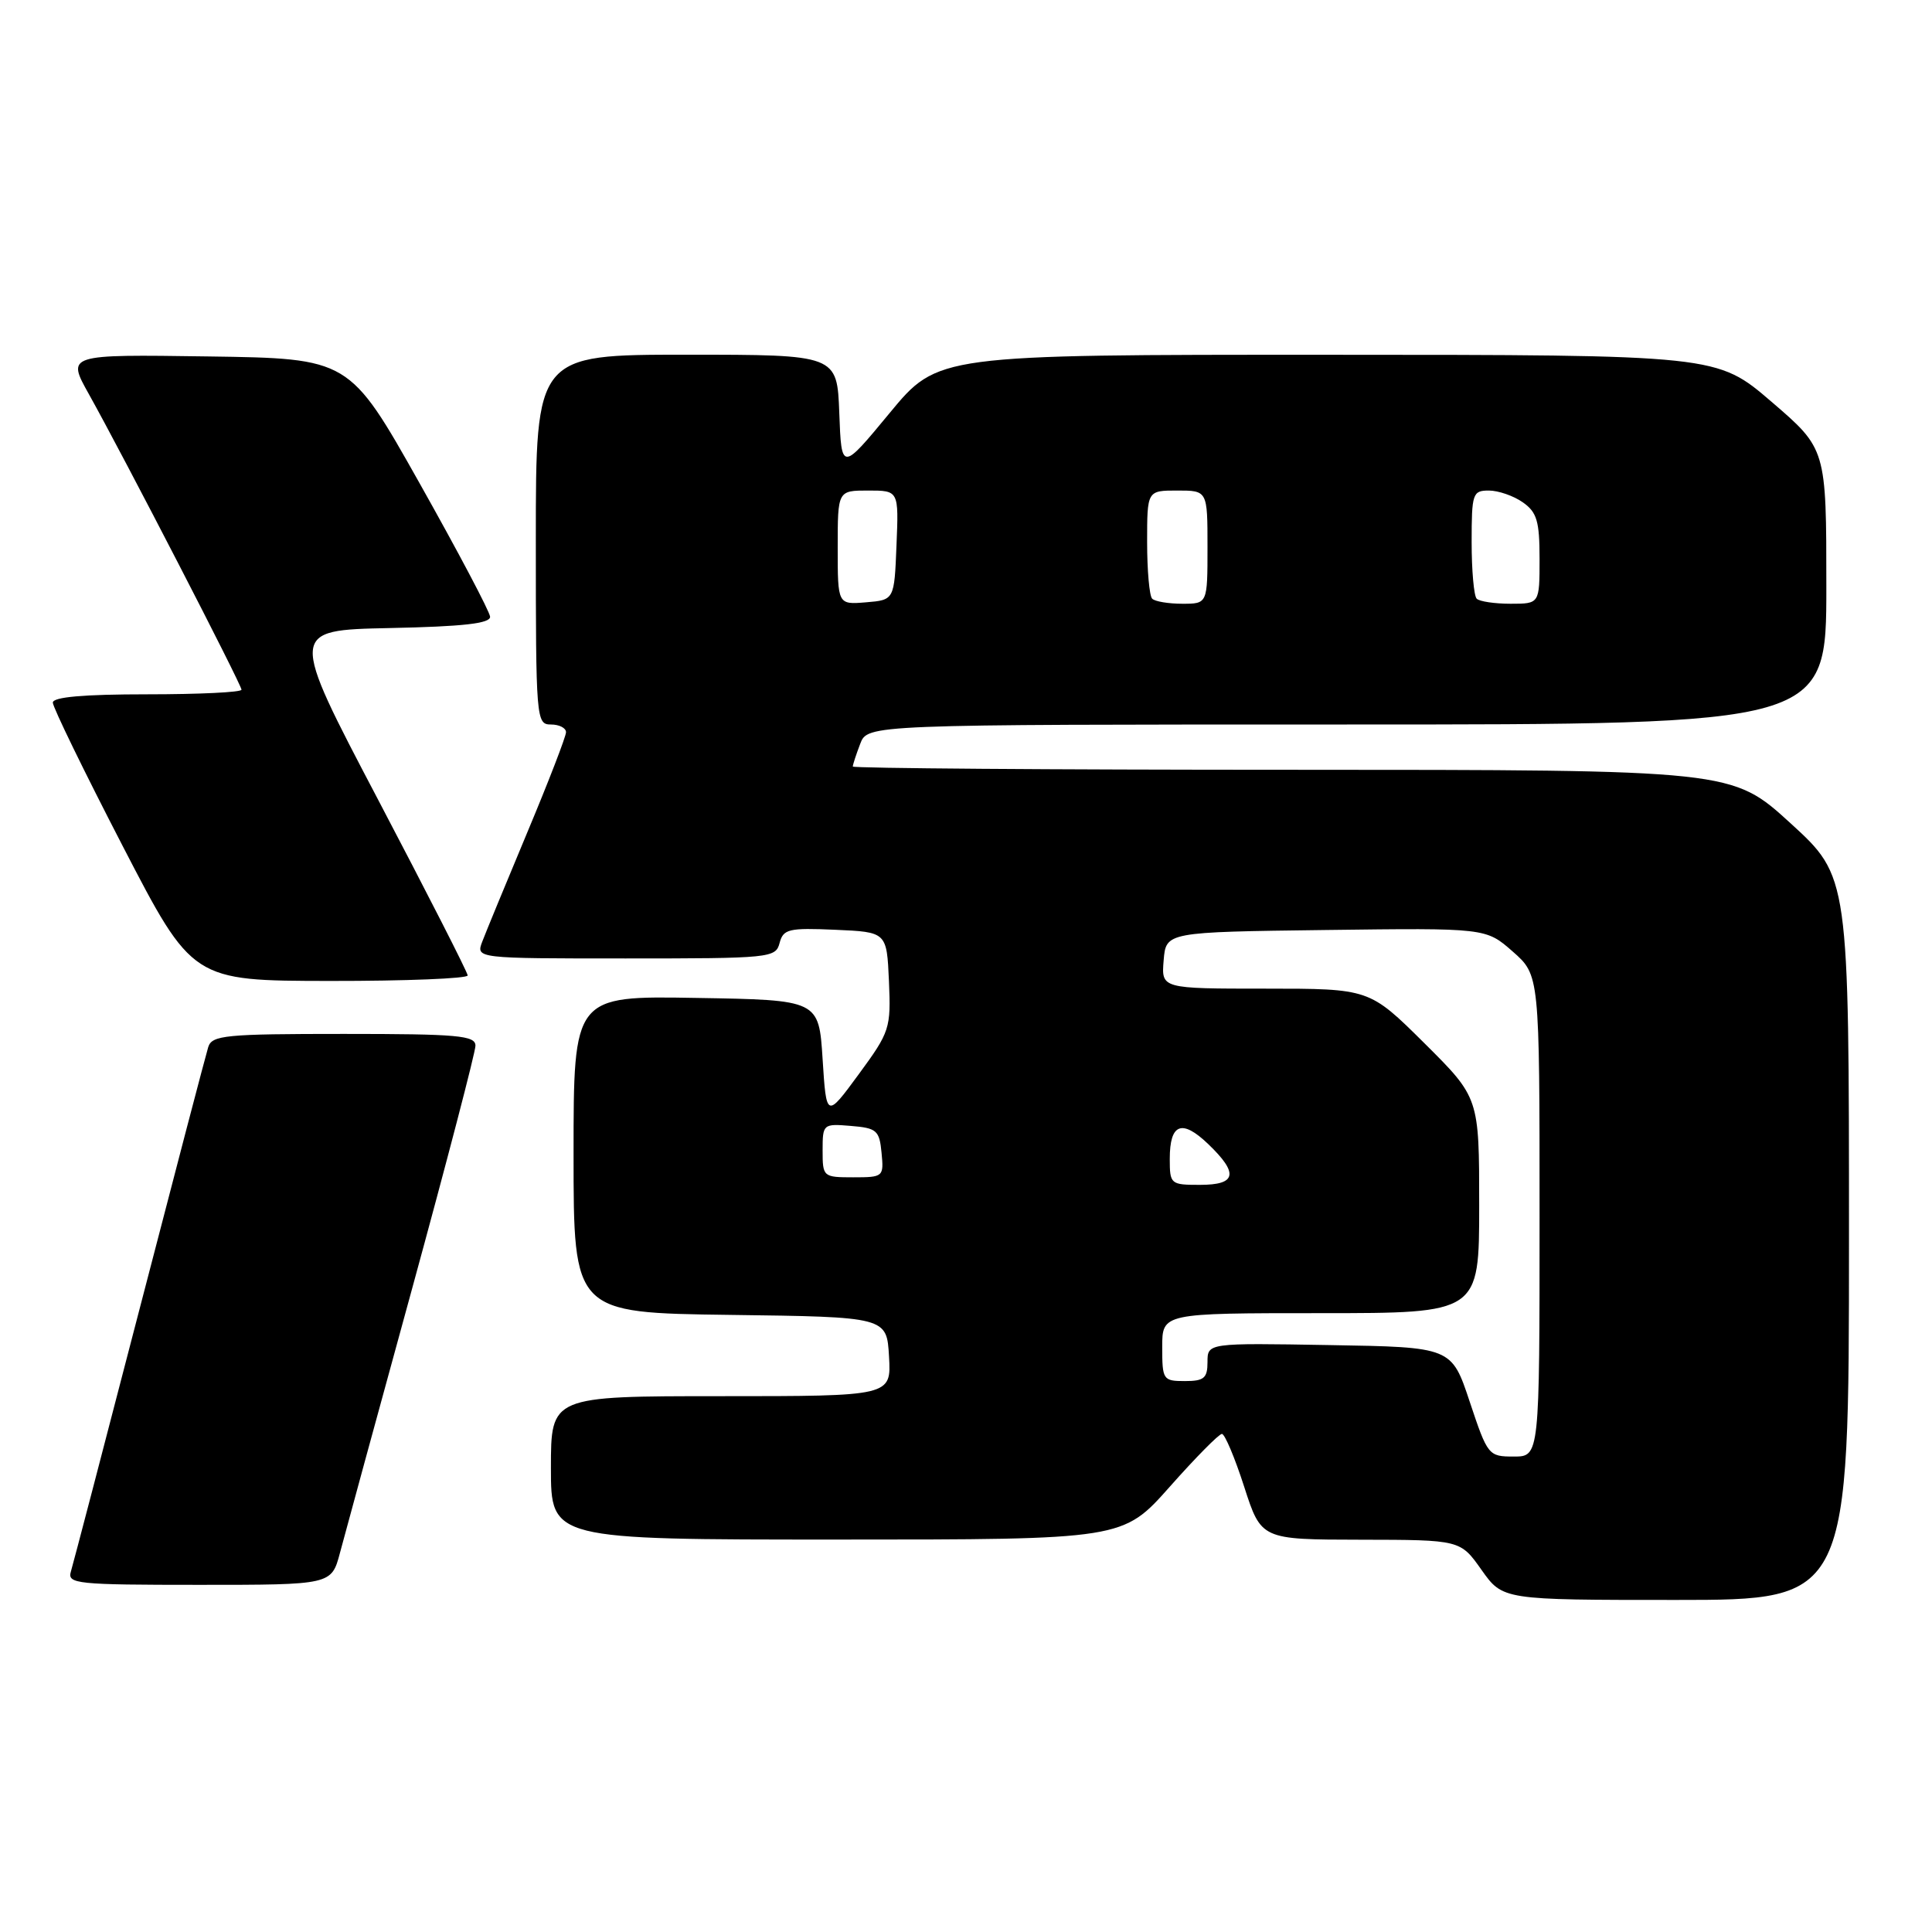 <?xml version="1.0" encoding="UTF-8" standalone="no"?>
<!DOCTYPE svg PUBLIC "-//W3C//DTD SVG 1.1//EN" "http://www.w3.org/Graphics/SVG/1.1/DTD/svg11.dtd" >
<svg xmlns="http://www.w3.org/2000/svg" xmlns:xlink="http://www.w3.org/1999/xlink" version="1.1" viewBox="0 0 256 256">
 <g >
 <path fill="currentColor"
d=" M 245.00 164.08 C 245.00 116.16 245.00 116.16 237.25 109.08 C 229.50 102.01 229.50 102.01 171.25 102.00 C 139.21 102.00 113.00 101.80 113.00 101.57 C 113.00 101.33 113.44 99.98 113.98 98.57 C 114.95 96.00 114.95 96.00 178.48 96.00 C 242.00 96.00 242.00 96.00 242.00 77.74 C 242.00 59.48 242.00 59.48 234.75 53.25 C 227.50 47.02 227.50 47.02 175.88 47.01 C 124.27 47.00 124.27 47.00 117.88 54.73 C 111.50 62.45 111.50 62.45 111.21 54.73 C 110.92 47.00 110.92 47.00 90.96 47.00 C 71.00 47.00 71.00 47.00 71.00 71.50 C 71.00 95.33 71.05 96.00 73.00 96.00 C 74.10 96.00 75.00 96.46 75.00 97.02 C 75.00 97.58 72.70 103.54 69.88 110.27 C 67.07 116.99 64.38 123.51 63.91 124.75 C 63.05 127.00 63.05 127.00 82.91 127.00 C 102.08 127.00 102.79 126.93 103.30 124.95 C 103.79 123.10 104.50 122.93 110.67 123.20 C 117.50 123.50 117.50 123.50 117.79 130.00 C 118.06 136.27 117.92 136.71 113.79 142.34 C 109.50 148.18 109.50 148.18 109.00 140.34 C 108.50 132.50 108.50 132.50 92.25 132.23 C 76.00 131.95 76.00 131.95 76.00 152.95 C 76.00 173.96 76.00 173.96 96.75 174.23 C 117.50 174.50 117.50 174.50 117.80 179.75 C 118.10 185.00 118.10 185.00 95.55 185.00 C 73.00 185.00 73.00 185.00 73.00 194.50 C 73.00 204.00 73.00 204.00 110.90 204.00 C 148.79 204.00 148.79 204.00 155.00 197.00 C 158.41 193.15 161.52 190.00 161.91 190.00 C 162.29 190.00 163.62 193.15 164.86 197.00 C 167.12 204.00 167.12 204.00 180.31 204.02 C 193.50 204.04 193.50 204.04 196.31 208.02 C 199.13 212.00 199.13 212.00 222.06 212.00 C 245.00 212.00 245.00 212.00 245.00 164.08 Z  M 45.05 205.75 C 45.67 203.41 49.96 187.69 54.59 170.81 C 59.21 153.93 63.00 139.41 63.00 138.56 C 63.00 137.21 60.68 137.00 45.57 137.00 C 29.84 137.00 28.08 137.17 27.59 138.75 C 27.29 139.71 23.19 155.35 18.48 173.50 C 13.77 191.65 9.68 207.29 9.39 208.25 C 8.90 209.87 10.17 210.00 26.39 210.00 C 43.92 210.00 43.92 210.00 45.05 205.75 Z  M 61.97 129.25 C 61.96 128.84 56.62 118.38 50.12 106.00 C 38.30 83.50 38.30 83.50 51.65 83.22 C 61.39 83.02 64.98 82.61 64.94 81.72 C 64.90 81.05 60.69 73.08 55.58 64.00 C 46.29 47.50 46.29 47.50 27.56 47.23 C 8.83 46.96 8.83 46.96 11.78 52.23 C 16.37 60.44 32.00 90.71 32.00 91.39 C 32.00 91.73 26.38 92.00 19.50 92.00 C 11.05 92.00 7.00 92.36 7.00 93.10 C 7.00 93.71 11.16 102.25 16.25 112.09 C 25.50 129.96 25.50 129.96 43.75 129.98 C 53.79 129.99 61.99 129.66 61.97 129.25 Z  M 194.75 185.75 C 192.34 178.50 192.34 178.50 176.17 178.23 C 160.00 177.95 160.00 177.95 160.00 180.48 C 160.00 182.61 159.54 183.00 157.00 183.00 C 154.11 183.00 154.00 182.83 154.00 178.50 C 154.00 174.00 154.00 174.00 175.00 174.00 C 196.00 174.00 196.00 174.00 196.00 159.72 C 196.00 145.45 196.00 145.45 188.73 138.22 C 181.45 131.00 181.45 131.00 167.67 131.00 C 153.88 131.00 153.88 131.00 154.19 127.25 C 154.50 123.50 154.50 123.50 175.69 123.23 C 196.89 122.96 196.89 122.96 200.44 126.08 C 204.00 129.21 204.00 129.21 204.00 161.10 C 204.00 193.00 204.00 193.00 200.58 193.00 C 197.23 193.00 197.12 192.86 194.75 185.75 Z  M 155.00 153.56 C 155.00 148.87 156.60 148.25 160.08 151.58 C 164.16 155.49 163.86 157.00 159.00 157.00 C 155.11 157.00 155.00 156.91 155.00 153.56 Z  M 109.00 152.44 C 109.00 148.94 109.06 148.88 112.75 149.19 C 116.17 149.47 116.53 149.78 116.81 152.75 C 117.12 155.93 117.05 156.00 113.06 156.00 C 109.07 156.00 109.00 155.94 109.00 152.44 Z  M 111.00 72.56 C 111.00 65.00 111.00 65.00 115.04 65.00 C 119.09 65.00 119.09 65.00 118.79 72.25 C 118.50 79.50 118.50 79.50 114.75 79.81 C 111.00 80.12 111.00 80.12 111.00 72.56 Z  M 152.67 79.33 C 152.30 78.97 152.00 75.59 152.00 71.83 C 152.00 65.00 152.00 65.00 156.00 65.00 C 160.00 65.00 160.00 65.00 160.00 72.50 C 160.00 80.00 160.00 80.00 156.67 80.00 C 154.83 80.00 153.03 79.70 152.67 79.33 Z  M 195.67 79.33 C 195.30 78.97 195.00 75.59 195.00 71.83 C 195.00 65.39 195.13 65.00 197.28 65.00 C 198.53 65.00 200.56 65.70 201.78 66.56 C 203.65 67.87 204.00 69.05 204.00 74.06 C 204.00 80.00 204.00 80.00 200.17 80.00 C 198.06 80.00 196.03 79.70 195.67 79.33 Z "/>
</g>
</svg>